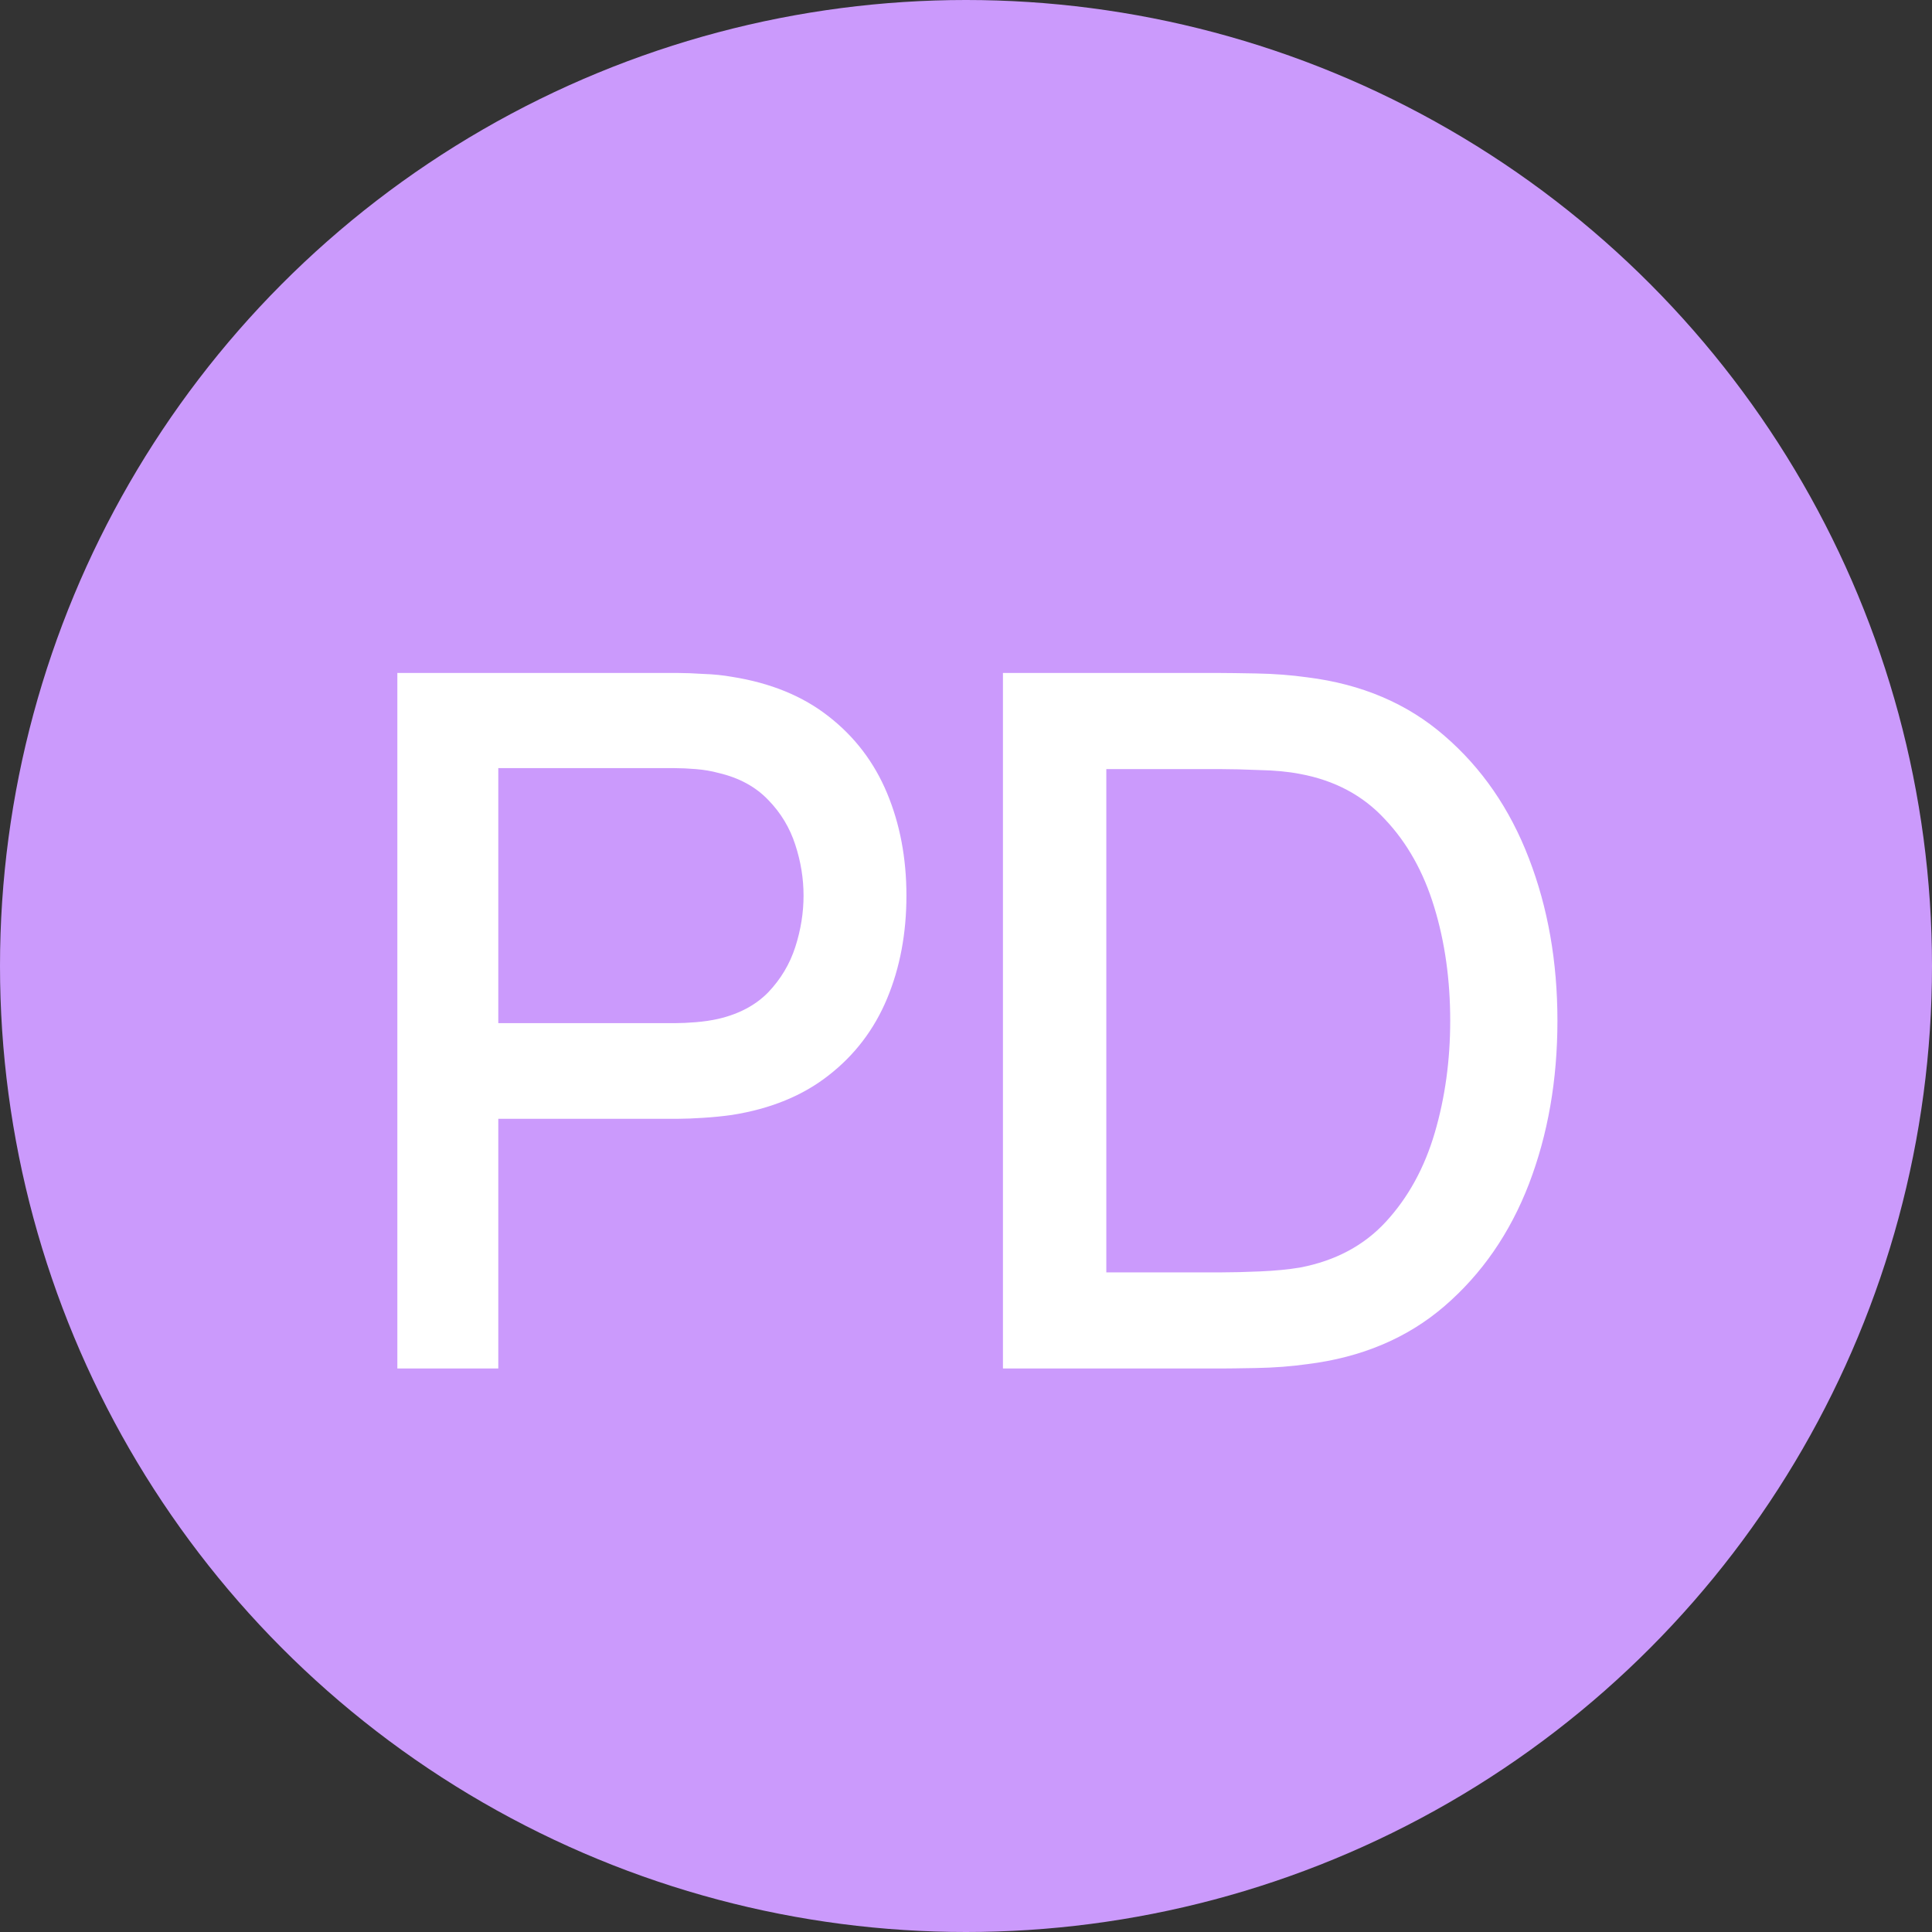 <svg width="24" height="24" viewBox="0 0 24 24" fill="none" xmlns="http://www.w3.org/2000/svg">
<rect x="0" y="0" width="24" height="24" fill="#333333" stroke="none"/>
<circle cx="12" cy="12" r="12" fill="#CB9AFC"/>
<path d="M4.936 17V8.36H8.428C8.512 8.36 8.616 8.364 8.74 8.372C8.864 8.376 8.982 8.388 9.094 8.408C9.574 8.484 9.974 8.648 10.294 8.9C10.618 9.152 10.86 9.47 11.02 9.854C11.18 10.238 11.26 10.662 11.26 11.126C11.26 11.594 11.18 12.02 11.02 12.404C10.86 12.788 10.618 13.106 10.294 13.358C9.974 13.61 9.574 13.774 9.094 13.85C8.982 13.866 8.862 13.878 8.734 13.886C8.61 13.894 8.508 13.898 8.428 13.898H6.19V17H4.936ZM6.19 12.71H8.38C8.46 12.71 8.548 12.706 8.644 12.698C8.744 12.69 8.838 12.676 8.926 12.656C9.182 12.596 9.388 12.486 9.544 12.326C9.7 12.162 9.812 11.974 9.88 11.762C9.948 11.55 9.982 11.338 9.982 11.126C9.982 10.914 9.948 10.704 9.88 10.496C9.812 10.284 9.7 10.098 9.544 9.938C9.388 9.774 9.182 9.662 8.926 9.602C8.838 9.578 8.744 9.562 8.644 9.554C8.548 9.546 8.46 9.542 8.38 9.542H6.19V12.71ZM12.459 17V8.36H15.165C15.245 8.36 15.393 8.362 15.609 8.366C15.829 8.37 16.039 8.386 16.239 8.414C16.915 8.498 17.483 8.74 17.943 9.14C18.407 9.54 18.757 10.048 18.993 10.664C19.229 11.276 19.347 11.948 19.347 12.68C19.347 13.416 19.229 14.092 18.993 14.708C18.757 15.32 18.407 15.826 17.943 16.226C17.483 16.622 16.915 16.862 16.239 16.946C16.039 16.974 15.829 16.99 15.609 16.994C15.393 16.998 15.245 17 15.165 17H12.459ZM13.743 15.806H15.165C15.301 15.806 15.463 15.802 15.651 15.794C15.839 15.786 16.005 15.77 16.149 15.746C16.589 15.662 16.945 15.472 17.217 15.176C17.493 14.876 17.695 14.508 17.823 14.072C17.951 13.636 18.015 13.172 18.015 12.68C18.015 12.172 17.949 11.702 17.817 11.27C17.685 10.834 17.481 10.47 17.205 10.178C16.933 9.882 16.581 9.694 16.149 9.614C16.005 9.586 15.837 9.57 15.645 9.566C15.457 9.558 15.297 9.554 15.165 9.554H13.743V15.806Z" fill="white"/>
</svg>
